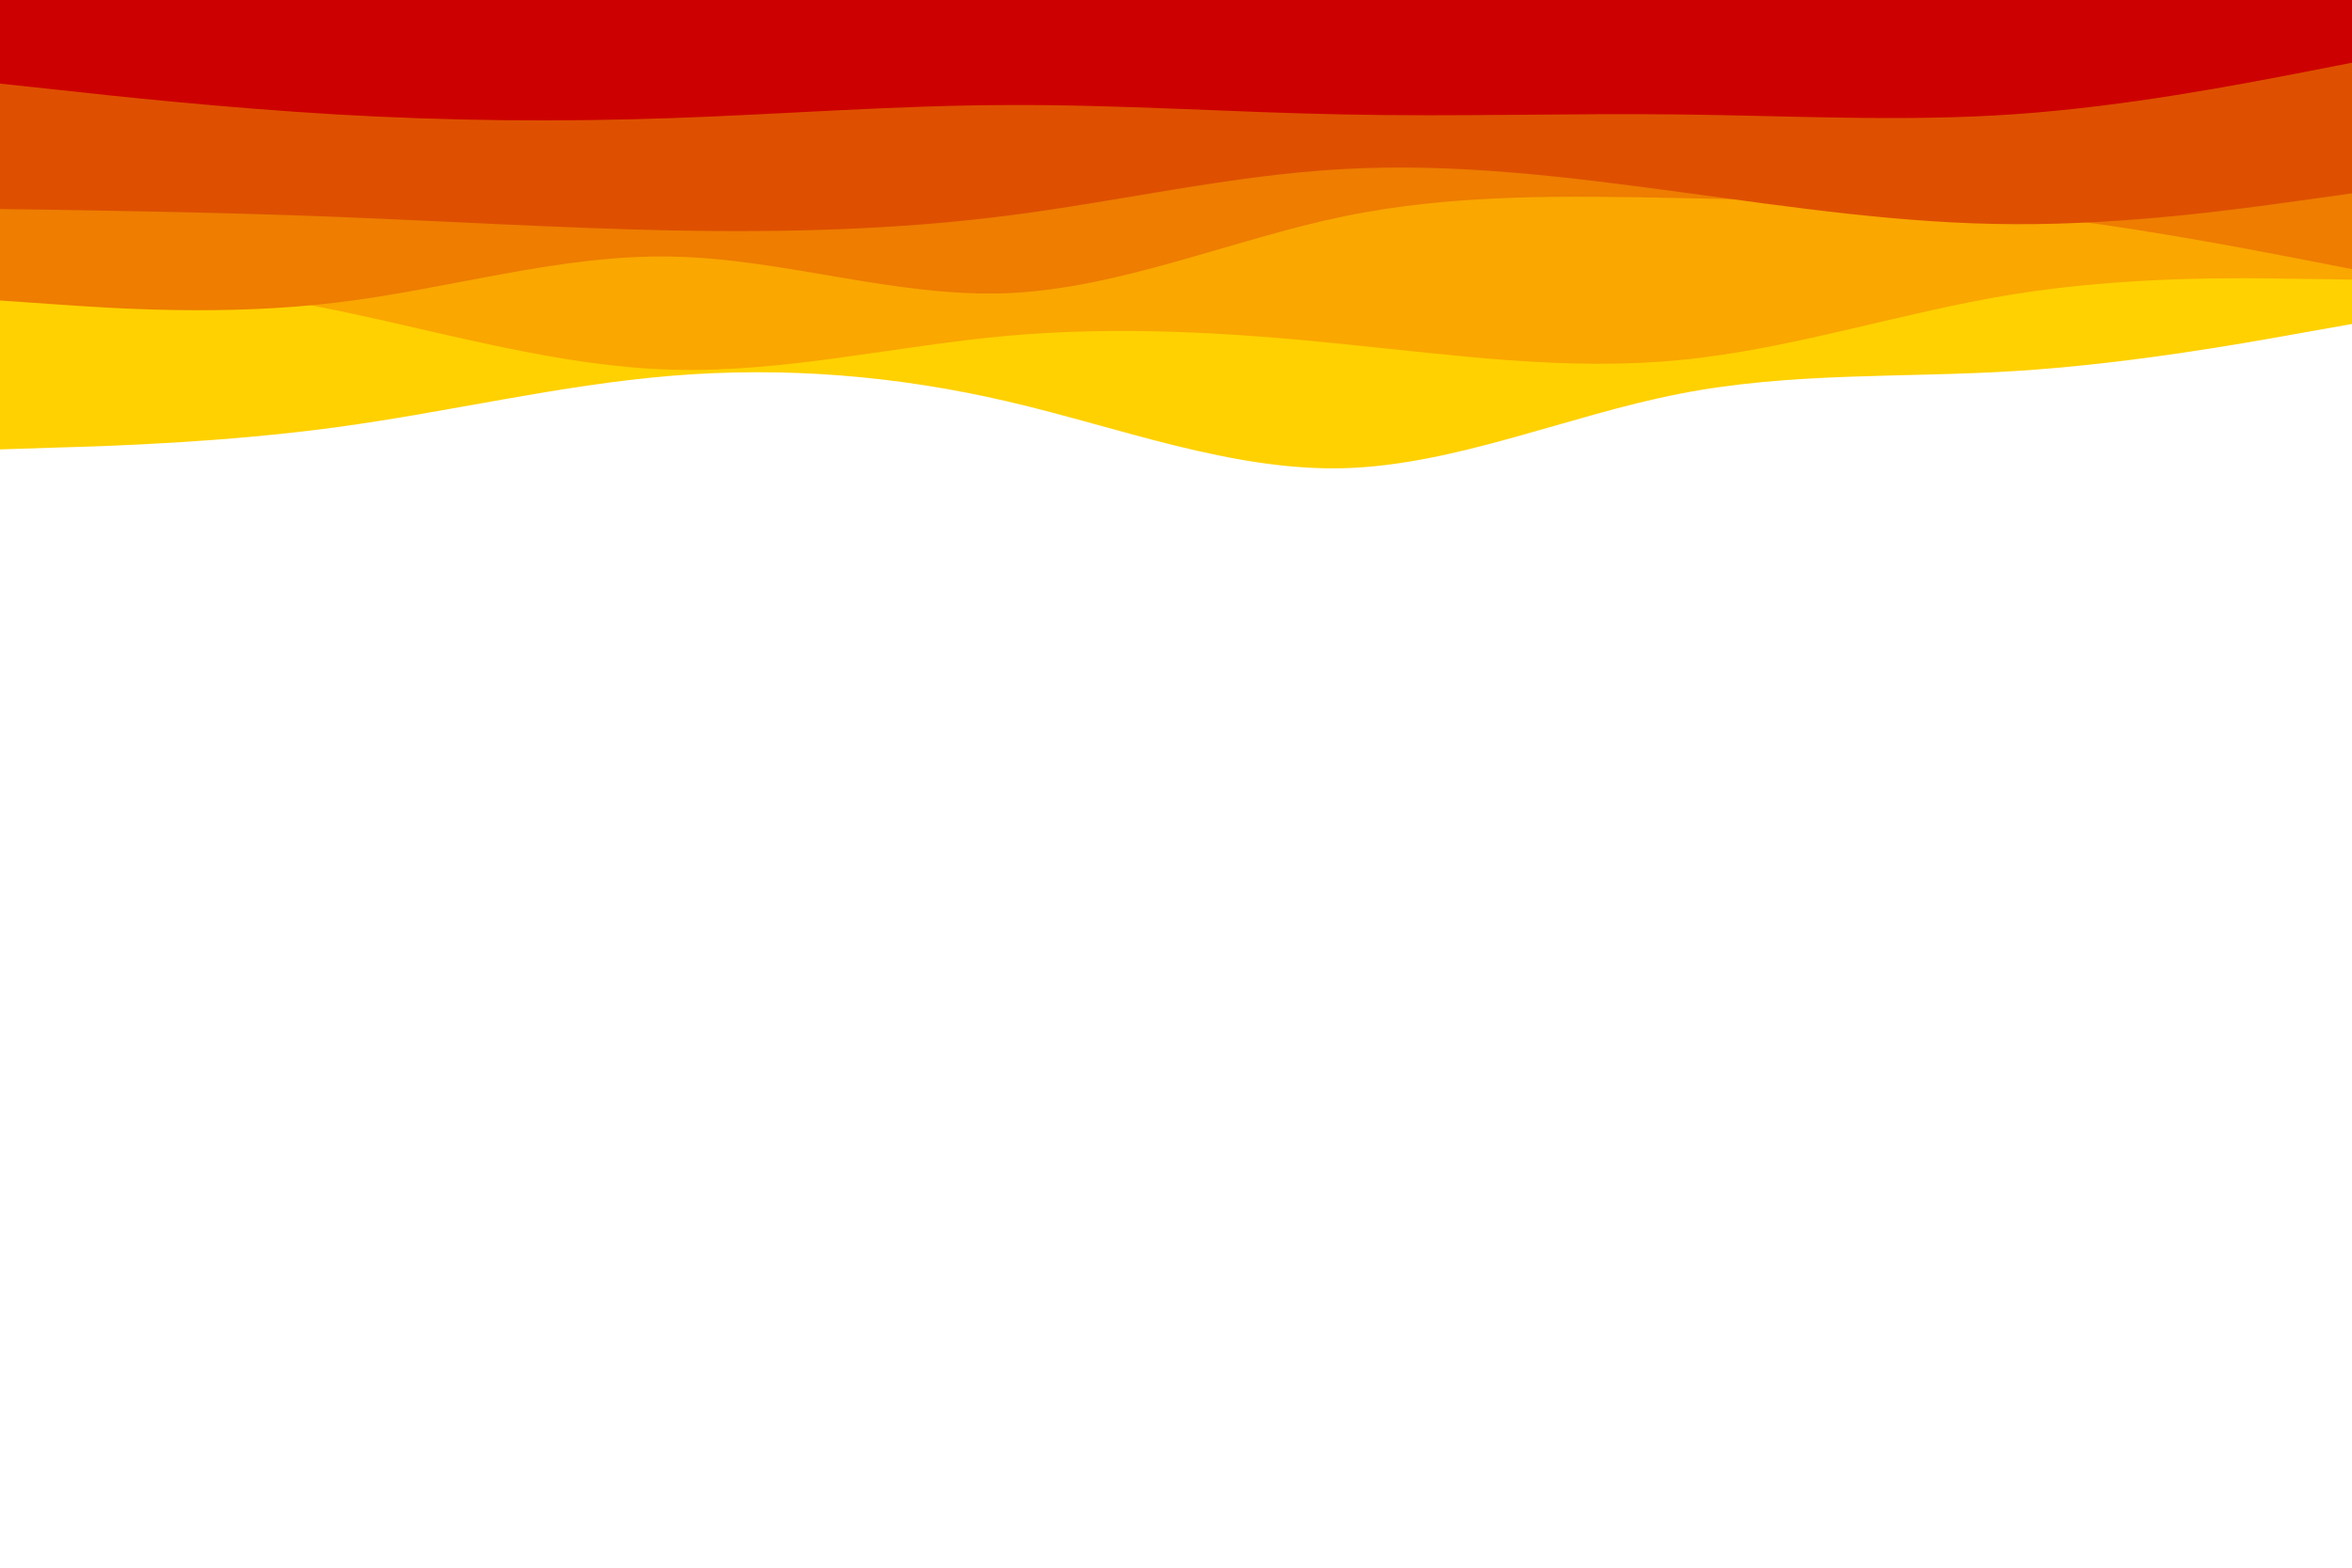 <svg id="visual" viewBox="0 0 900 600" width="900" height="600" xmlns="http://www.w3.org/2000/svg" xmlns:xlink="http://www.w3.org/1999/xlink" version="1.1"><path d="M0 172L21.5 171.3C43 170.7 86 169.3 128.8 163.5C171.7 157.7 214.3 147.3 257.2 143.8C300 140.3 343 143.7 385.8 153.7C428.7 163.7 471.3 180.3 514.2 179.2C557 178 600 159 642.8 150.7C685.7 142.3 728.3 144.7 771.2 142C814 139.3 857 131.7 878.5 127.8L900 124L900 0L878.5 0C857 0 814 0 771.2 0C728.3 0 685.7 0 642.8 0C600 0 557 0 514.2 0C471.3 0 428.7 0 385.8 0C343 0 300 0 257.2 0C214.3 0 171.7 0 128.8 0C86 0 43 0 21.5 0L0 0Z" fill="#ffd100"></path><path d="M0 100L21.5 102.5C43 105 86 110 128.8 118.8C171.7 127.7 214.3 140.3 257.2 141.5C300 142.7 343 132.3 385.8 128.5C428.7 124.7 471.3 127.3 514.2 131.7C557 136 600 142 642.8 137.8C685.7 133.7 728.3 119.3 771.2 112.5C814 105.7 857 106.3 878.5 106.7L900 107L900 0L878.5 0C857 0 814 0 771.2 0C728.3 0 685.7 0 642.8 0C600 0 557 0 514.2 0C471.3 0 428.7 0 385.8 0C343 0 300 0 257.2 0C214.3 0 171.7 0 128.8 0C86 0 43 0 21.5 0L0 0Z" fill="#faa700"></path><path d="M0 115L21.5 116.5C43 118 86 121 128.8 115.8C171.7 110.7 214.3 97.3 257.2 98.2C300 99 343 114 385.8 112.2C428.7 110.3 471.3 91.7 514.2 82.8C557 74 600 75 642.8 75.8C685.7 76.7 728.3 77.3 771.2 81.8C814 86.3 857 94.7 878.5 98.8L900 103L900 0L878.5 0C857 0 814 0 771.2 0C728.3 0 685.7 0 642.8 0C600 0 557 0 514.2 0C471.3 0 428.7 0 385.8 0C343 0 300 0 257.2 0C214.3 0 171.7 0 128.8 0C86 0 43 0 21.5 0L0 0Z" fill="#ee7d00"></path><path d="M0 80L21.5 80.3C43 80.7 86 81.3 128.8 83C171.7 84.7 214.3 87.3 257.2 88.2C300 89 343 88 385.8 82.5C428.7 77 471.3 67 514.2 64.7C557 62.3 600 67.7 642.8 73.5C685.7 79.3 728.3 85.7 771.2 85.8C814 86 857 80 878.5 77L900 74L900 0L878.5 0C857 0 814 0 771.2 0C728.3 0 685.7 0 642.8 0C600 0 557 0 514.2 0C471.3 0 428.7 0 385.8 0C343 0 300 0 257.2 0C214.3 0 171.7 0 128.8 0C86 0 43 0 21.5 0L0 0Z" fill="#de5000"></path><path d="M0 32L21.5 34.3C43 36.7 86 41.3 128.8 43.8C171.7 46.3 214.3 46.7 257.2 45.2C300 43.7 343 40.3 385.8 40.2C428.7 40 471.3 43 514.2 43.8C557 44.7 600 43.3 642.8 43.8C685.7 44.3 728.3 46.7 771.2 43.7C814 40.7 857 32.3 878.5 28.2L900 24L900 0L878.5 0C857 0 814 0 771.2 0C728.3 0 685.7 0 642.8 0C600 0 557 0 514.2 0C471.3 0 428.7 0 385.8 0C343 0 300 0 257.2 0C214.3 0 171.7 0 128.8 0C86 0 43 0 21.5 0L0 0Z" fill="#cc0000"></path></svg>